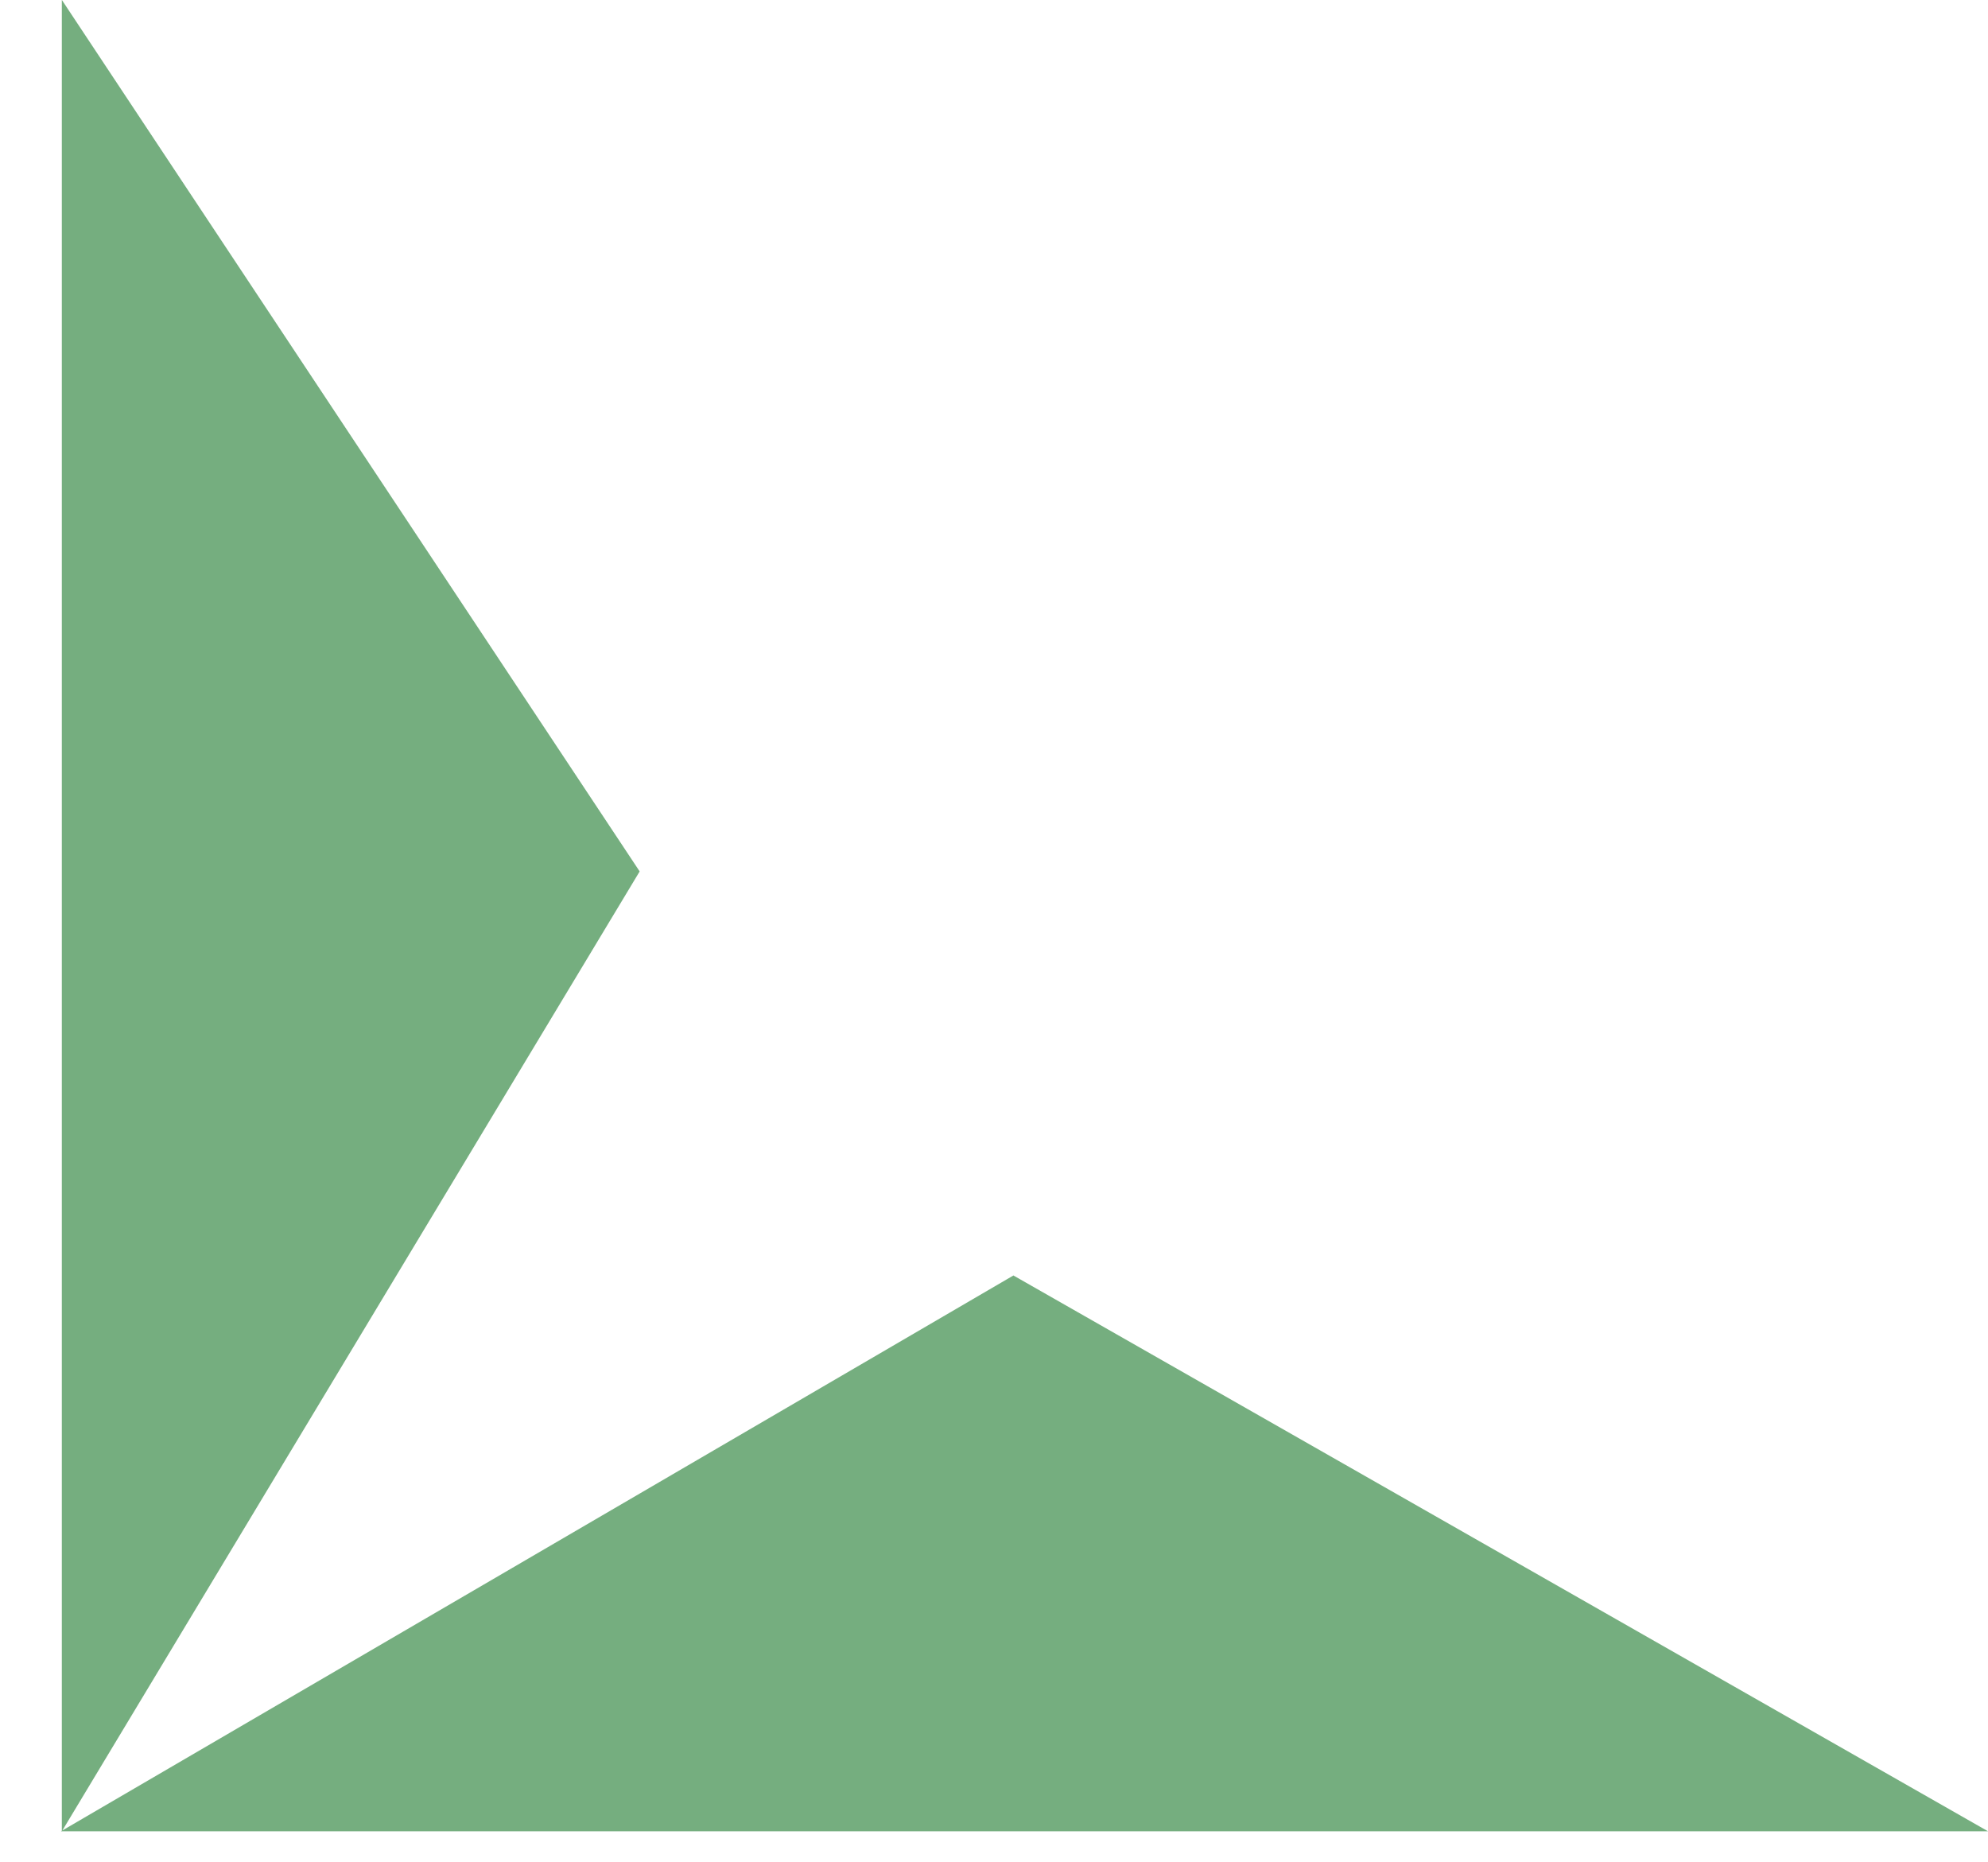 <svg xmlns="http://www.w3.org/2000/svg" xmlns:xlink="http://www.w3.org/1999/xlink" width="65.238" height="61.086" viewBox="0 0 65.238 61.086">
  <defs>
    <filter id="green_logo" x="0" y="0" width="65.238" height="61.086" filterUnits="userSpaceOnUse">
      <feOffset dx="2" dy="-1" input="SourceAlpha"/>
      <feGaussianBlur result="blur"/>
      <feFlood flood-opacity="0.078"/>
      <feComposite operator="in" in2="blur"/>
      <feComposite in="SourceGraphic"/>
    </filter>
  </defs>
  <g transform="matrix(1, 0, 0, 1, 0, 0)" filter="url(#green_logo)">
    <path id="green_logo-2" data-name="green_logo" d="M-.011,67.472h-.03l.03-.018V7.387L18.951,35.98.007,67.444,31.216,49.236,63.2,67.472H-.01v0Z" transform="translate(0.04 -6.39)" fill="#6aa774" opacity="0.92"/>
  </g>
</svg>
